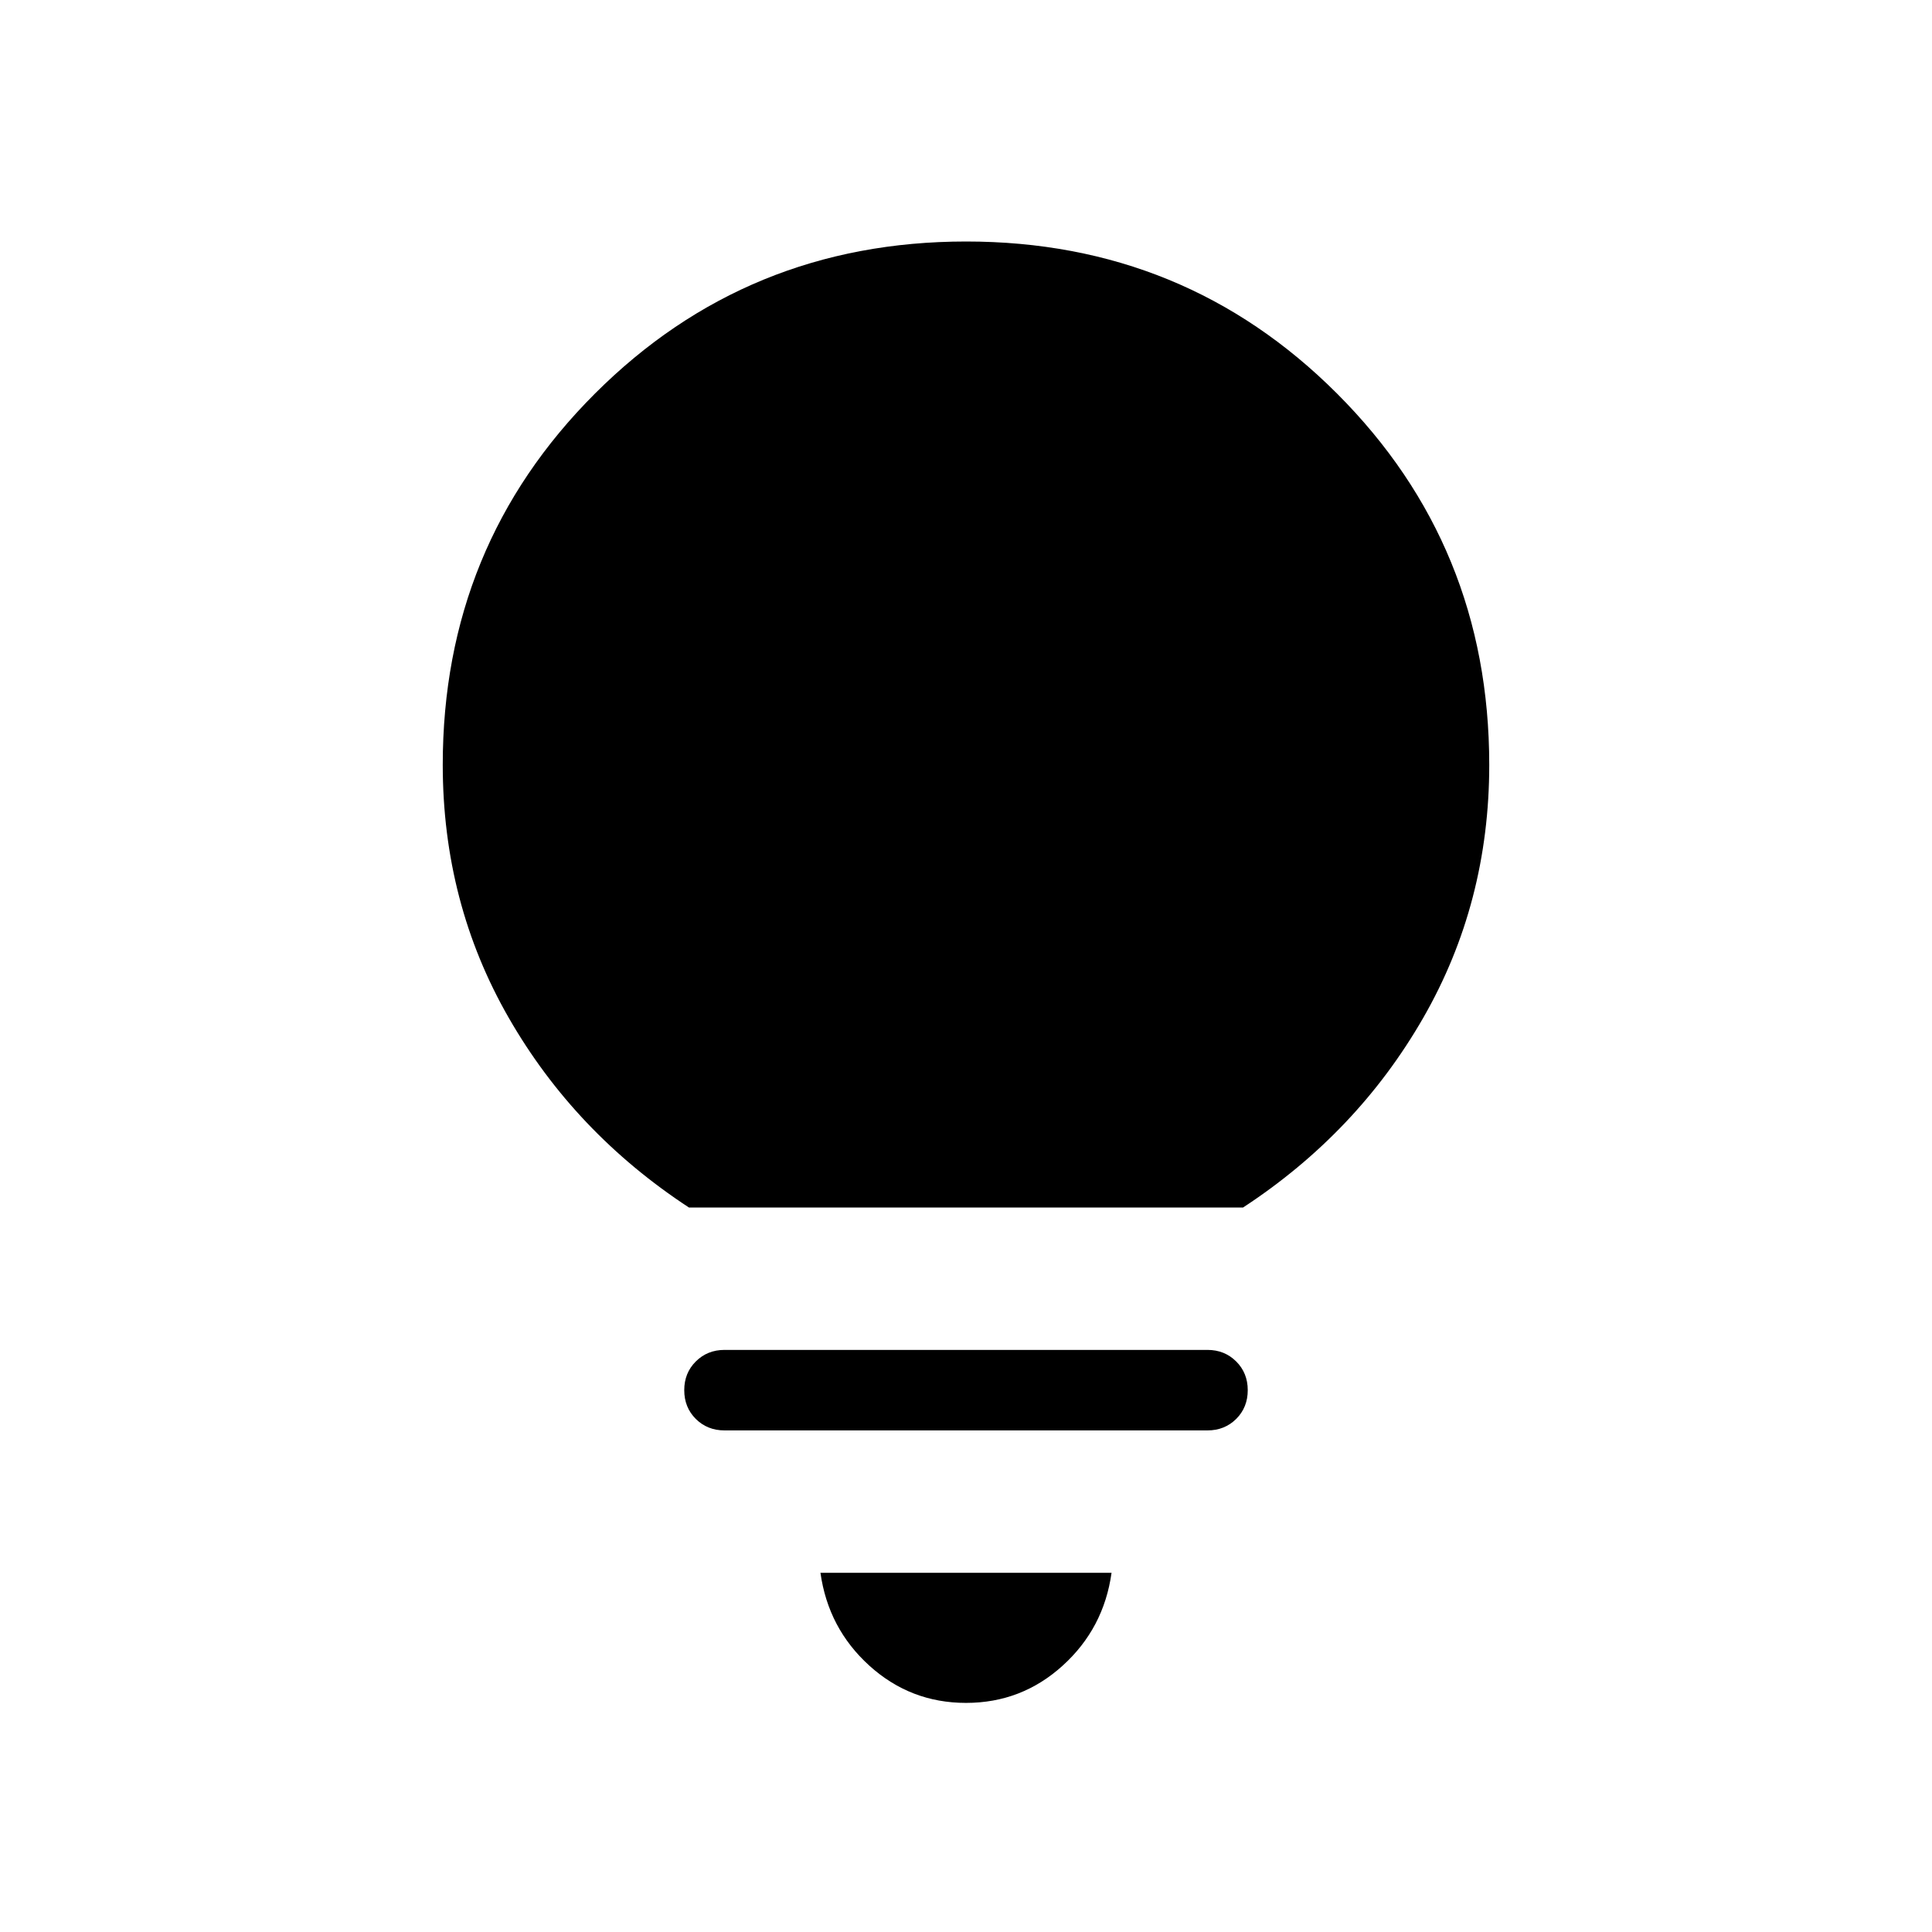 <svg xmlns="http://www.w3.org/2000/svg" width="1em" height="1em" viewBox="0 0 24 24"><path fill="currentColor" d="M12 21.154q-.69 0-1.201-.463q-.51-.462-.607-1.153h3.616q-.096.69-.607 1.153q-.51.463-1.201.463m-3-3.385q-.213 0-.357-.143q-.143-.143-.143-.357q0-.213.143-.356q.144-.144.357-.144h6q.213 0 .357.144q.143.143.143.356q0 .214-.143.357q-.144.143-.357.143zM8.558 15q-1.418-.929-2.238-2.356Q5.5 11.217 5.5 9.5q0-2.721 1.89-4.61T12 3q2.721 0 4.61 1.89T18.5 9.5q0 1.717-.82 3.144T15.442 15z"/></svg>